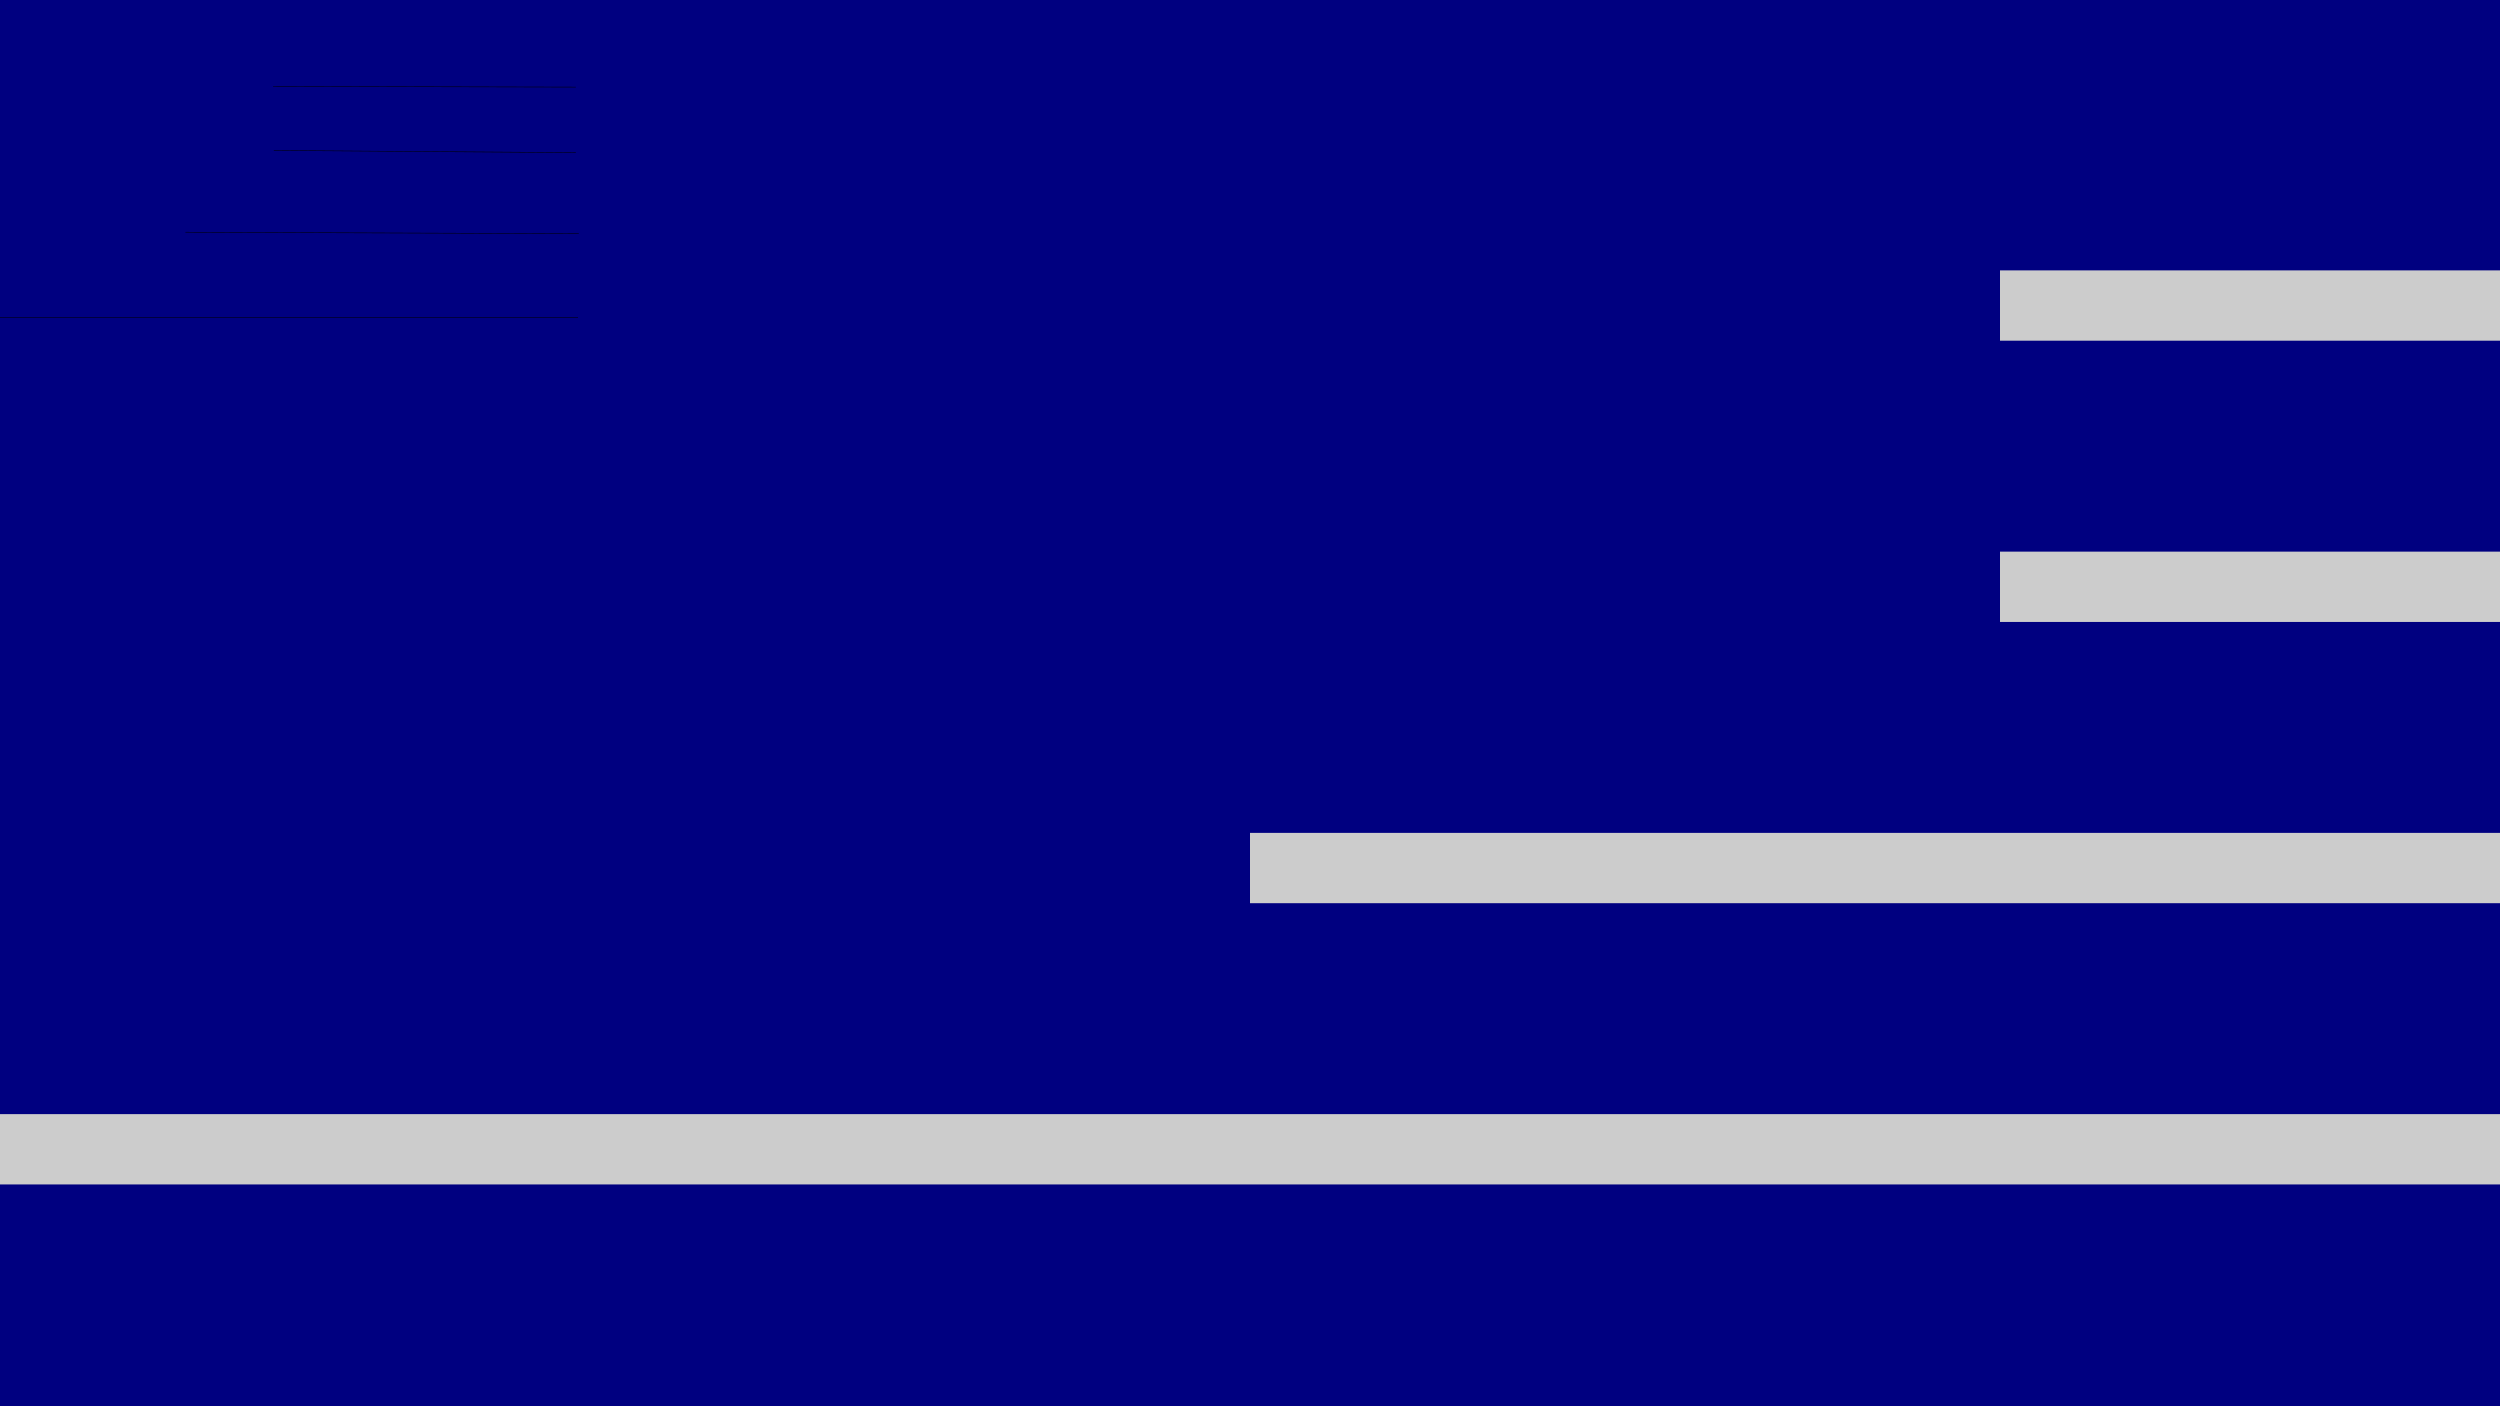 <?xml version="1.0" encoding="UTF-8" standalone="no"?>
<!-- Created with Inkscape (http://www.inkscape.org/) -->

<svg
   xmlns:dc="http://purl.org/dc/elements/1.1/"
   xmlns:cc="http://creativecommons.org/ns#"
   xmlns:rdf="http://www.w3.org/1999/02/22-rdf-syntax-ns#"
   xmlns:svg="http://www.w3.org/2000/svg"
   xmlns="http://www.w3.org/2000/svg"
   xmlns:sodipodi="http://sodipodi.sourceforge.net/DTD/sodipodi-0.dtd"
   xmlns:inkscape="http://www.inkscape.org/namespaces/inkscape"
   width="1600"
   height="900"
   viewBox="0 0 1600 900"
   version="1.1"
   id="svg8"
   inkscape:version="0.92.4 (33fec40, 2019-01-16)"
   sodipodi:docname="test_scene.svg"
   enable-background="new">
  <defs
     id="defs2" />
  <sodipodi:namedview
     id="base"
     pagecolor="#ffffff"
     bordercolor="#666666"
     borderopacity="1.0"
     inkscape:pageopacity="0.0"
     inkscape:pageshadow="2"
     inkscape:zoom="0.49497475"
     inkscape:cx="786.53584"
     inkscape:cy="435.12757"
     inkscape:document-units="pc"
     inkscape:current-layer="layer1"
     showgrid="false"
     inkscape:window-width="1600"
     inkscape:window-height="824"
     inkscape:window-x="2048"
     inkscape:window-y="516"
     inkscape:window-maximized="1"
     units="pc"
     scale-x="1" />
  <g
     inkscape:label="LEVEL_BACKGROUND"
     inkscape:groupmode="layer"
     id="layer1"
     style="display:inline;">
    <rect
       style="fill:#000080;stroke-width:0.265"
       id="rect3804"
       width="100%"
       height="100%"
       x="0"
       y="0" />
  </g>
  <g
     inkscape:groupmode="layer"
     id="layer2"
     inkscape:label="LEVEL_FLOORS"
     transform="translate(0,-6.954)"
     style="display:inline">
    <path
       style="fill:none;stroke:#000000;stroke-width:0.33px;stroke-linecap:butt;stroke-linejoin:miter;stroke-opacity:1"
       d="M -158.529,210.257 H 369.943"
       id="path3780"
       inkscape:connector-curvature="0" />
    <path
       style="fill:none;stroke:#000000;stroke-width:0.33px;stroke-linecap:butt;stroke-linejoin:miter;stroke-opacity:1"
       d="m 118.671,155.571 251.743,0.943"
       id="path3784"
       inkscape:connector-curvature="0" />
    <path
       style="fill:none;stroke:#000000;stroke-width:0.33px;stroke-linecap:butt;stroke-linejoin:miter;stroke-opacity:1"
       d="m 175.243,103.243 193.286,1.414"
       id="path3786"
       inkscape:connector-curvature="0" />
    <path
       style="fill:none;stroke:#000000;stroke-width:0.33px;stroke-linecap:butt;stroke-linejoin:miter;stroke-opacity:1"
       d="M 174.771,62.229 368.529,62.7"
       id="path3788"
       inkscape:connector-curvature="0" />
    <rect
       style="fill:#cccccc;stroke-width:0.276"
       id="rect3792"
       width="50%"
       height="5%"
       x="50%"
       y="60%" />
    <rect
       style="fill:#cccccc;stroke-width:0.301"
       id="rect3794"
       width="20%"
       height="5%"
       x="80%"
       y="20%" />
    <rect
       style="fill:#cccccc;stroke-width:0.147"
       id="rect3790"
       width="100%"
       height="5%"
       x="0%"
       y="80%" />
    <rect
       style="fill:#cccccc;stroke-width:0.158"
       id="rect3796"
       width="20%"
       height="5%"
       x="80%"
       y="40%" />
  </g>
</svg>
